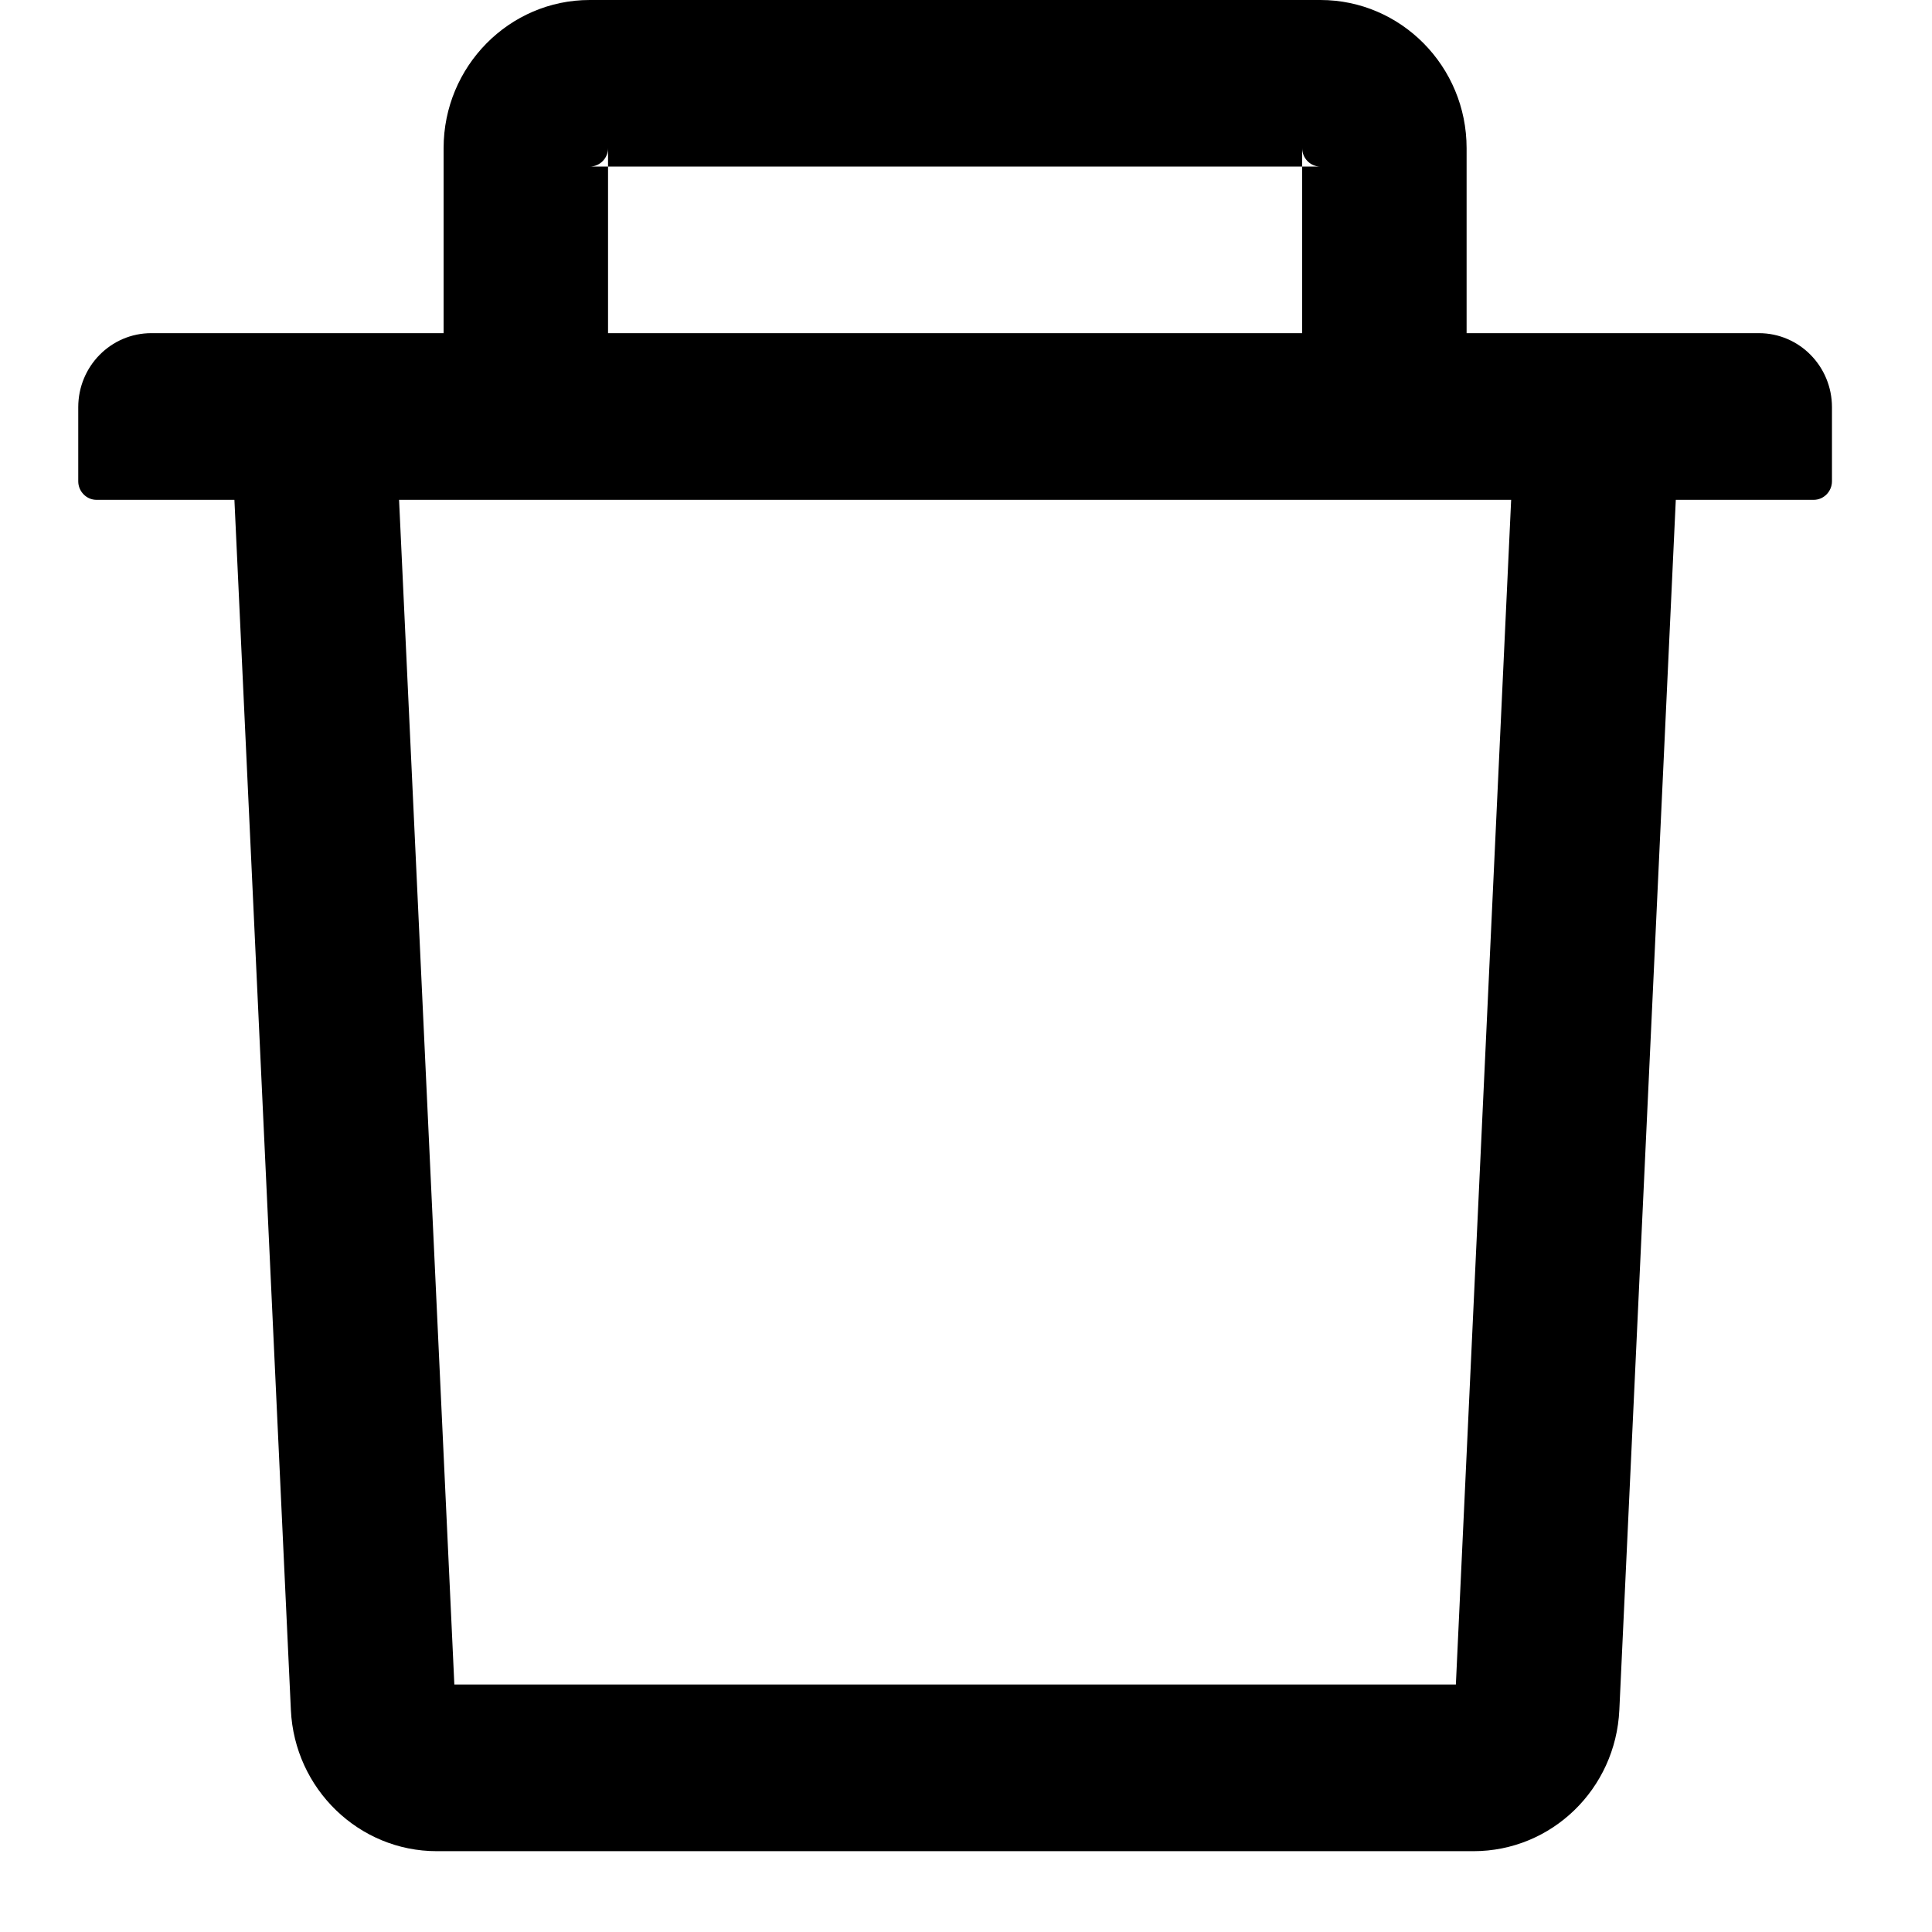 <svg width="18" height="18" viewBox="0 0 18 18" fill="none" xmlns="http://www.w3.org/2000/svg">
<path d="M5.665 1.552H5.494C5.588 1.552 5.665 1.475 5.665 1.38V1.552ZM5.665 1.552H12.132V1.38C12.132 1.475 12.209 1.552 12.302 1.552H12.132V3.104H13.664V1.38C13.664 0.619 13.053 0 12.302 0H5.494C4.744 0 4.133 0.619 4.133 1.38V3.104H5.665V1.552ZM16.387 3.104H1.41C1.033 3.104 0.729 3.413 0.729 3.794V4.484C0.729 4.579 0.806 4.657 0.899 4.657H2.184L2.71 15.931C2.744 16.667 3.344 17.247 4.069 17.247H13.728C14.455 17.247 15.053 16.669 15.087 15.931L15.613 4.657H16.898C16.991 4.657 17.068 4.579 17.068 4.484V3.794C17.068 3.413 16.764 3.104 16.387 3.104ZM13.564 15.694H4.233L3.718 4.657H14.079L13.564 15.694Z" fill="black"/>
</svg>
